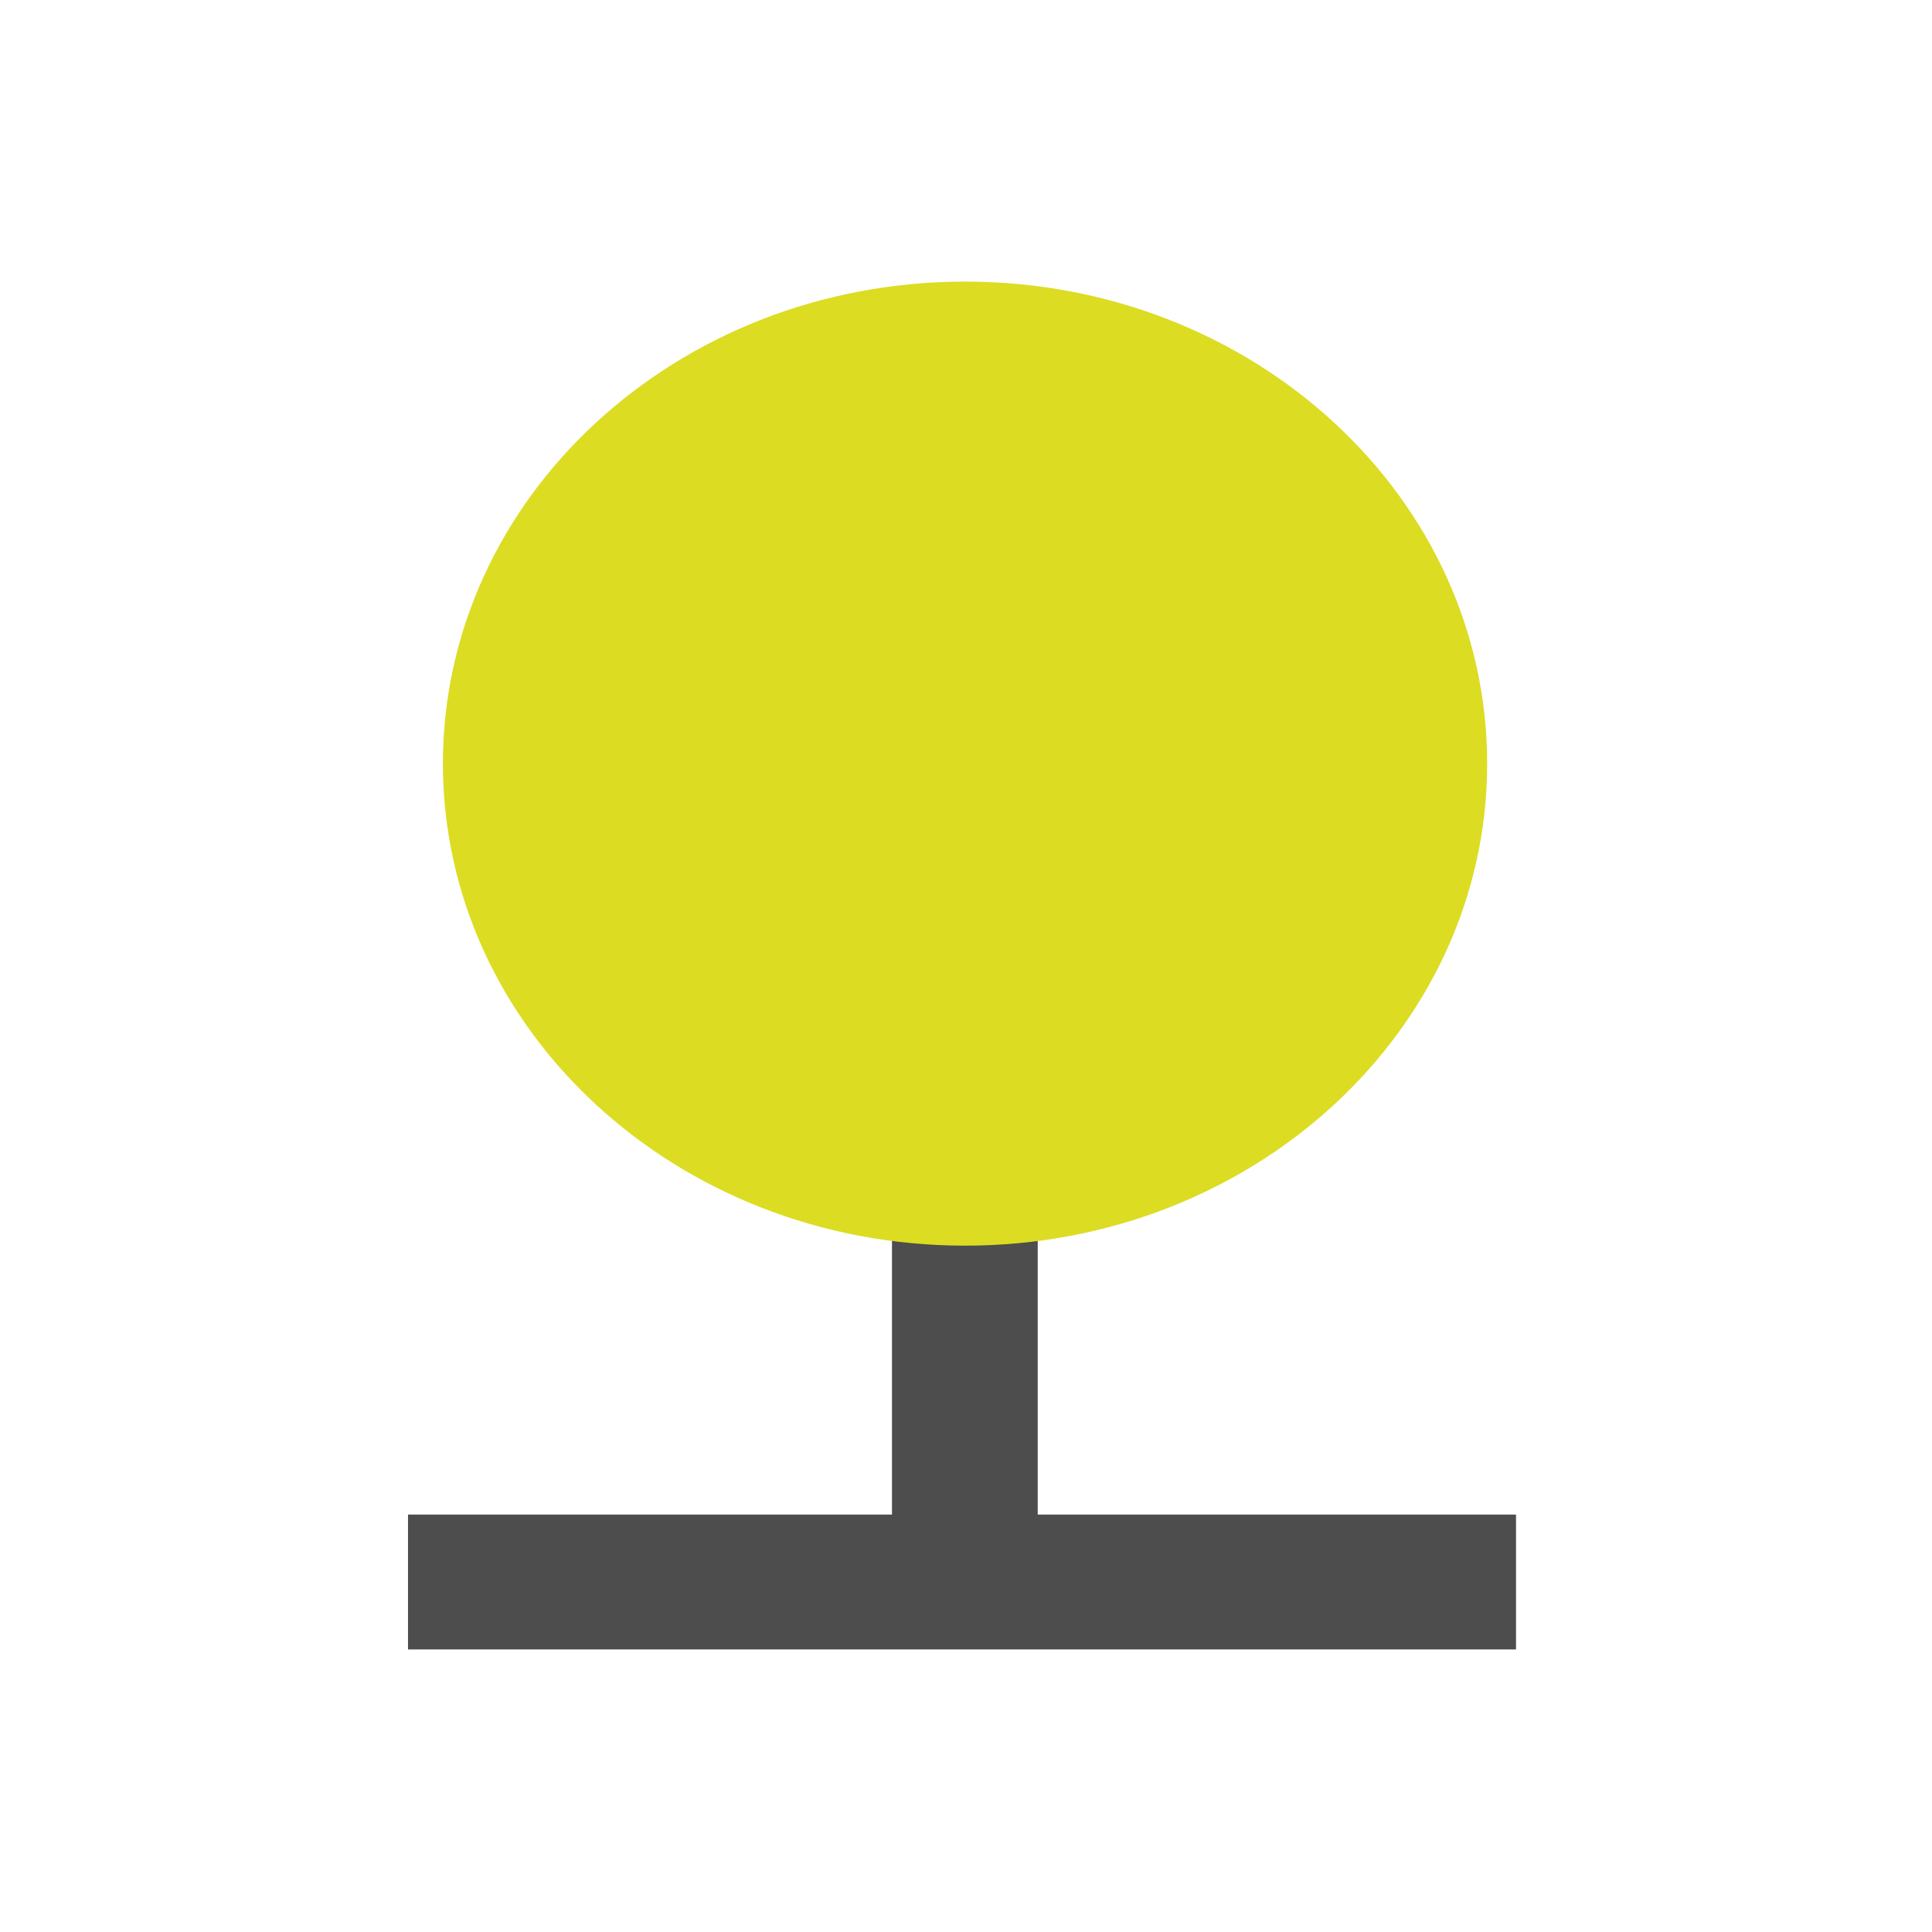 
<svg xmlns="http://www.w3.org/2000/svg" xmlns:xlink="http://www.w3.org/1999/xlink" width="16px" height="16px" viewBox="0 0 16 16" version="1.1">
<g id="surface1">
<path style=" stroke:none;fill-rule:evenodd;fill:rgb(30.196%,30.196%,30.196%);fill-opacity:1;" d="M 3.379 12.543 L 12.555 12.543 L 12.555 13.66 L 3.379 13.66 Z M 3.379 12.543 "/>
<path style=" stroke:none;fill-rule:evenodd;fill:rgb(30.196%,30.196%,30.196%);fill-opacity:1;" d="M 8.594 8.918 L 8.594 13.645 L 7.387 13.645 L 7.387 8.918 Z M 8.594 8.918 "/>
<path style=" stroke:none;fill-rule:evenodd;fill:#DCDC23;fill-opacity:1;" d="M 12.316 6.324 C 12.316 8.527 10.383 10.316 7.992 10.316 C 5.602 10.316 3.668 8.527 3.668 6.324 C 3.668 4.121 5.602 2.332 7.992 2.332 C 10.383 2.332 12.316 4.121 12.316 6.324 Z M 12.316 6.324 "/>
</g>
</svg>
